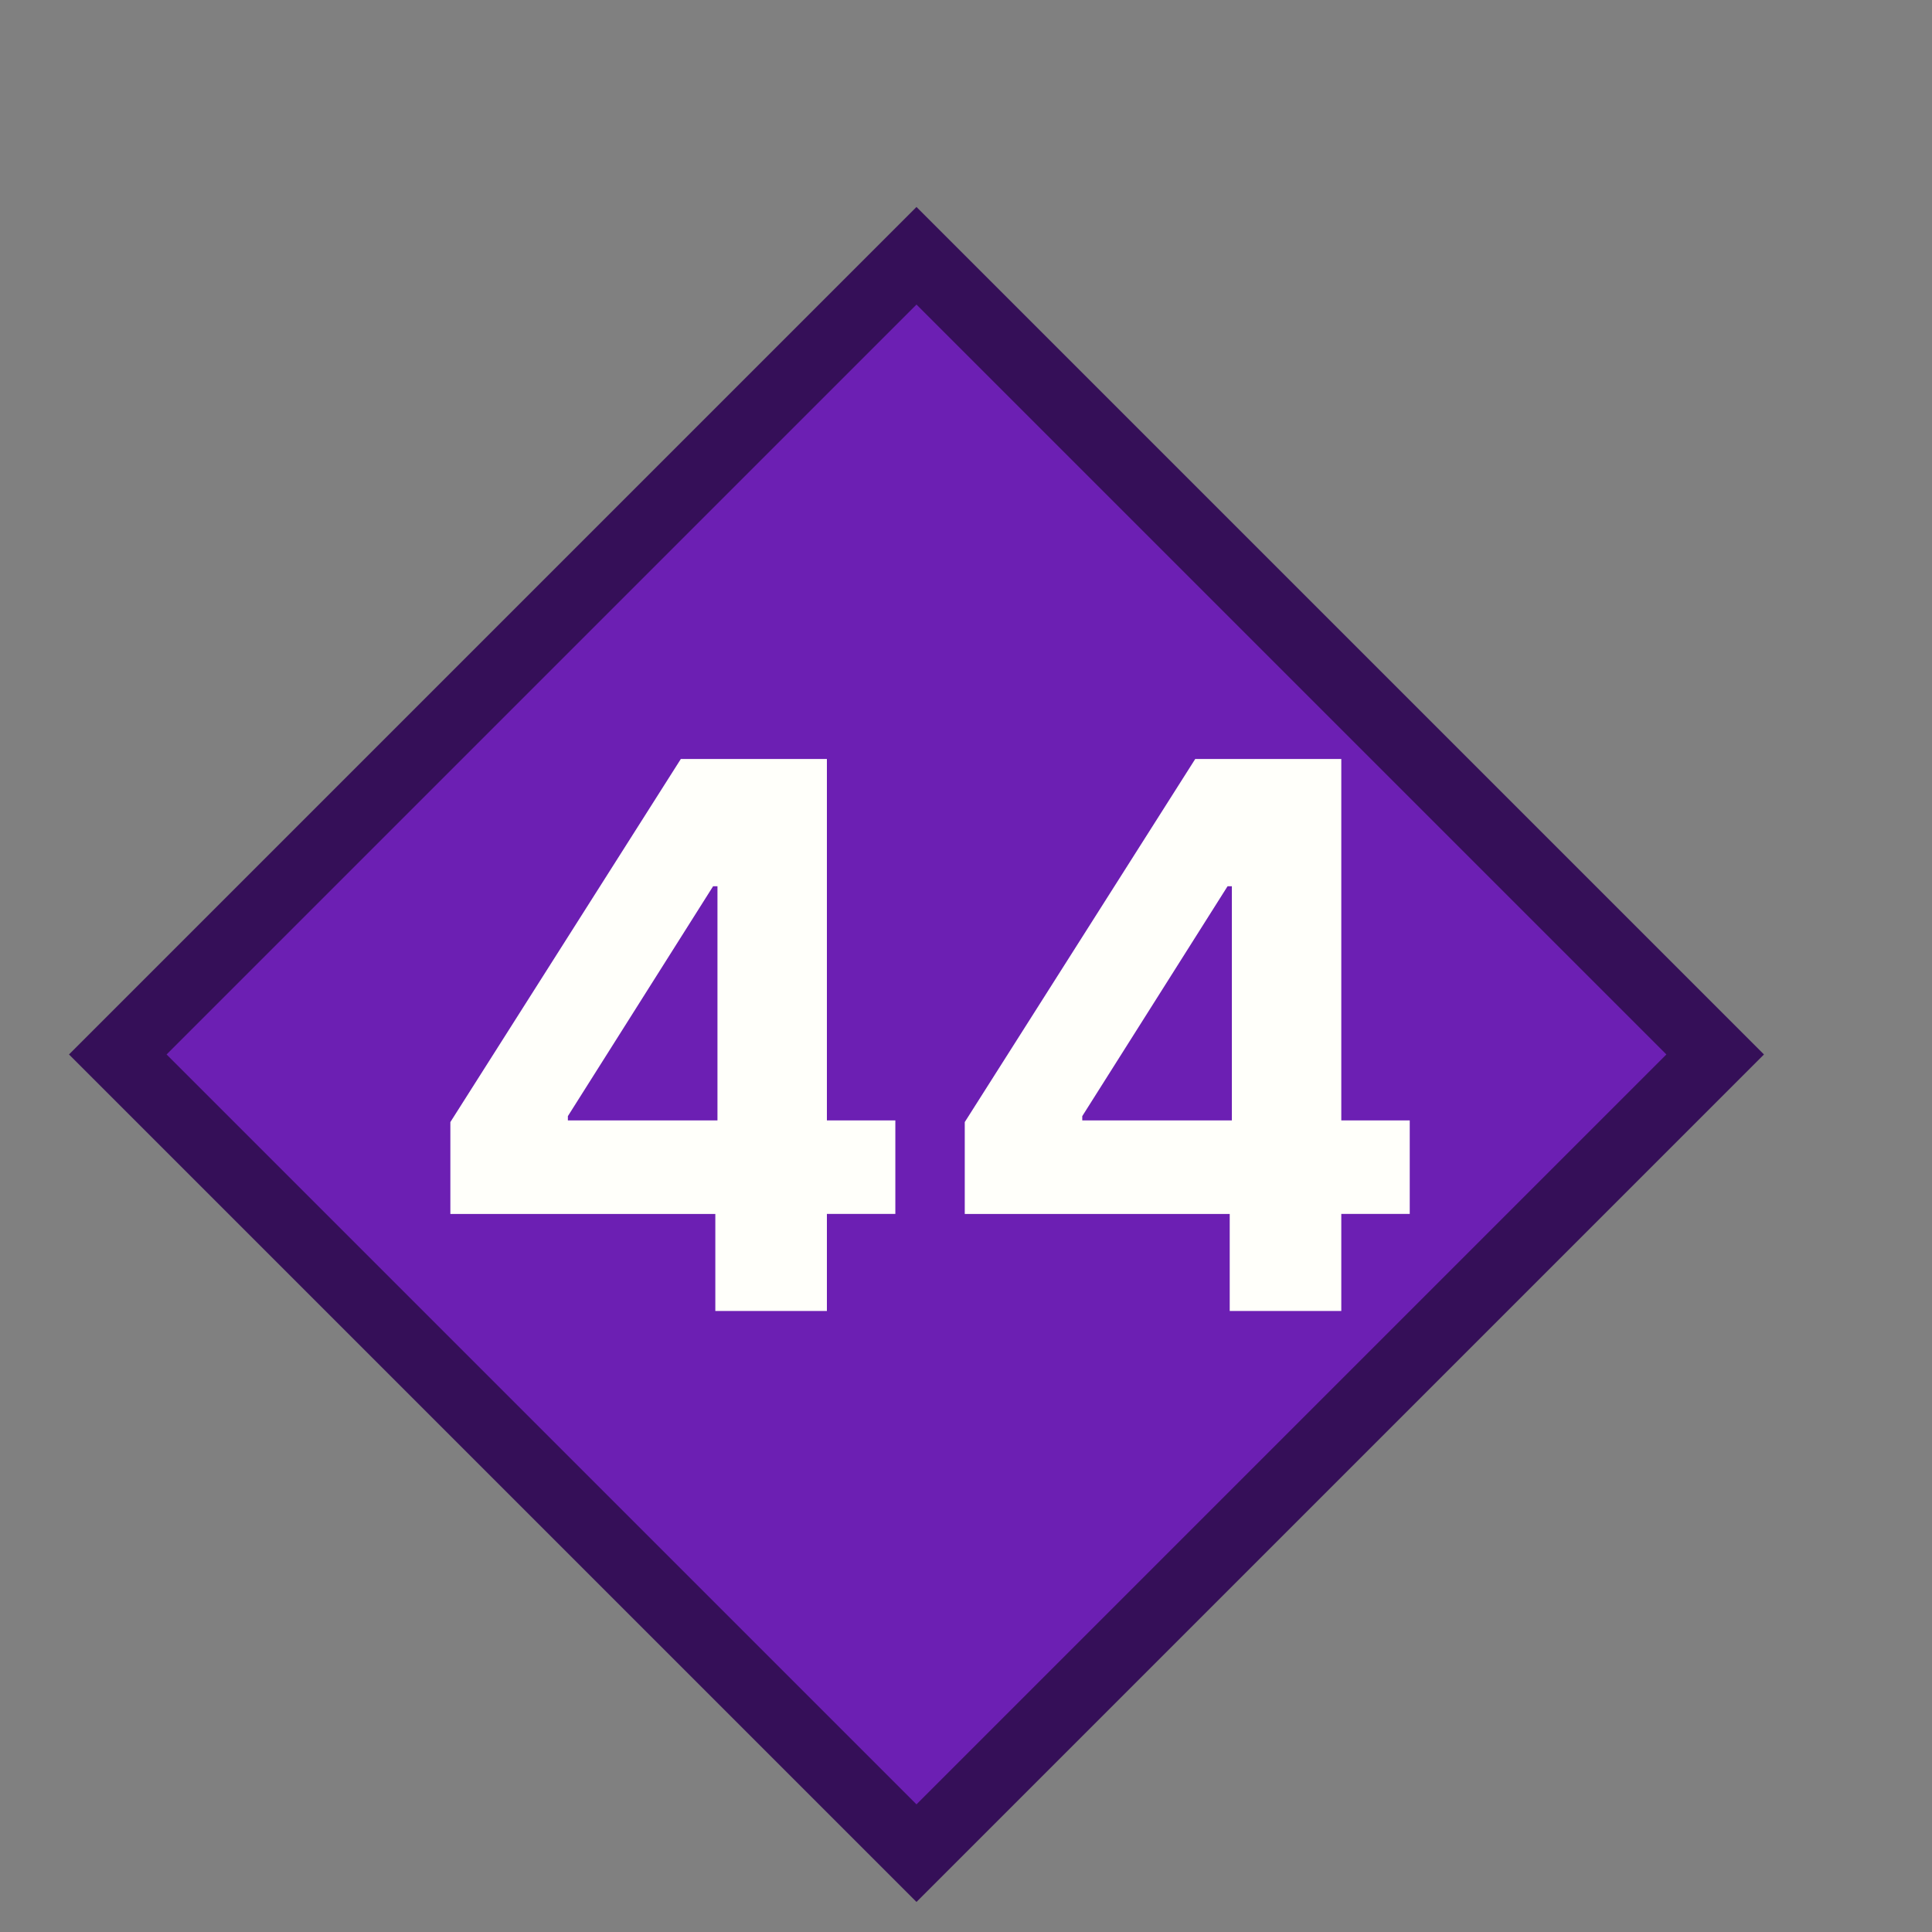 <?xml version="1.0" encoding="UTF-8" standalone="no"?>
<svg
   width="28"
   height="28"
   viewBox="0 0 28 28"
   fill="none"
   version="1.1"
   id="svg8"
   xmlns="http://www.w3.org/2000/svg"
   xmlns:svg="http://www.w3.org/2000/svg">
  <rect x="0" y="0" width="28" height="28" fill="#808080" stroke="none"/>
  <defs
     id="defs12" />
  <rect
     x="-9.599"
     y="12.013"
     width="16.37"
     height="16.37"
     transform="rotate(-45)"
     fill="#6c1fb3"
     stroke="#350f58"
     id="rect4" />
  <path
     d="M 6.527,17.594 V 16.262 L 9.867,11 h 1.148 v 1.844 h -0.68 l -2.105,3.332 v 0.062 h 4.746 v 1.355 z M 10.367,19 v -1.812 l 0.031,-0.59 V 11 h 1.586 v 8 z m 3.615,-1.406 V 16.262 L 17.322,11 h 1.148 v 1.844 H 17.791 l -2.106,3.332 v 0.062 h 4.746 v 1.355 z M 17.822,19 v -1.812 l 0.031,-0.59 V 11 h 1.586 v 8 z"
     fill="#fffffa"
     id="path6" />
</svg>
